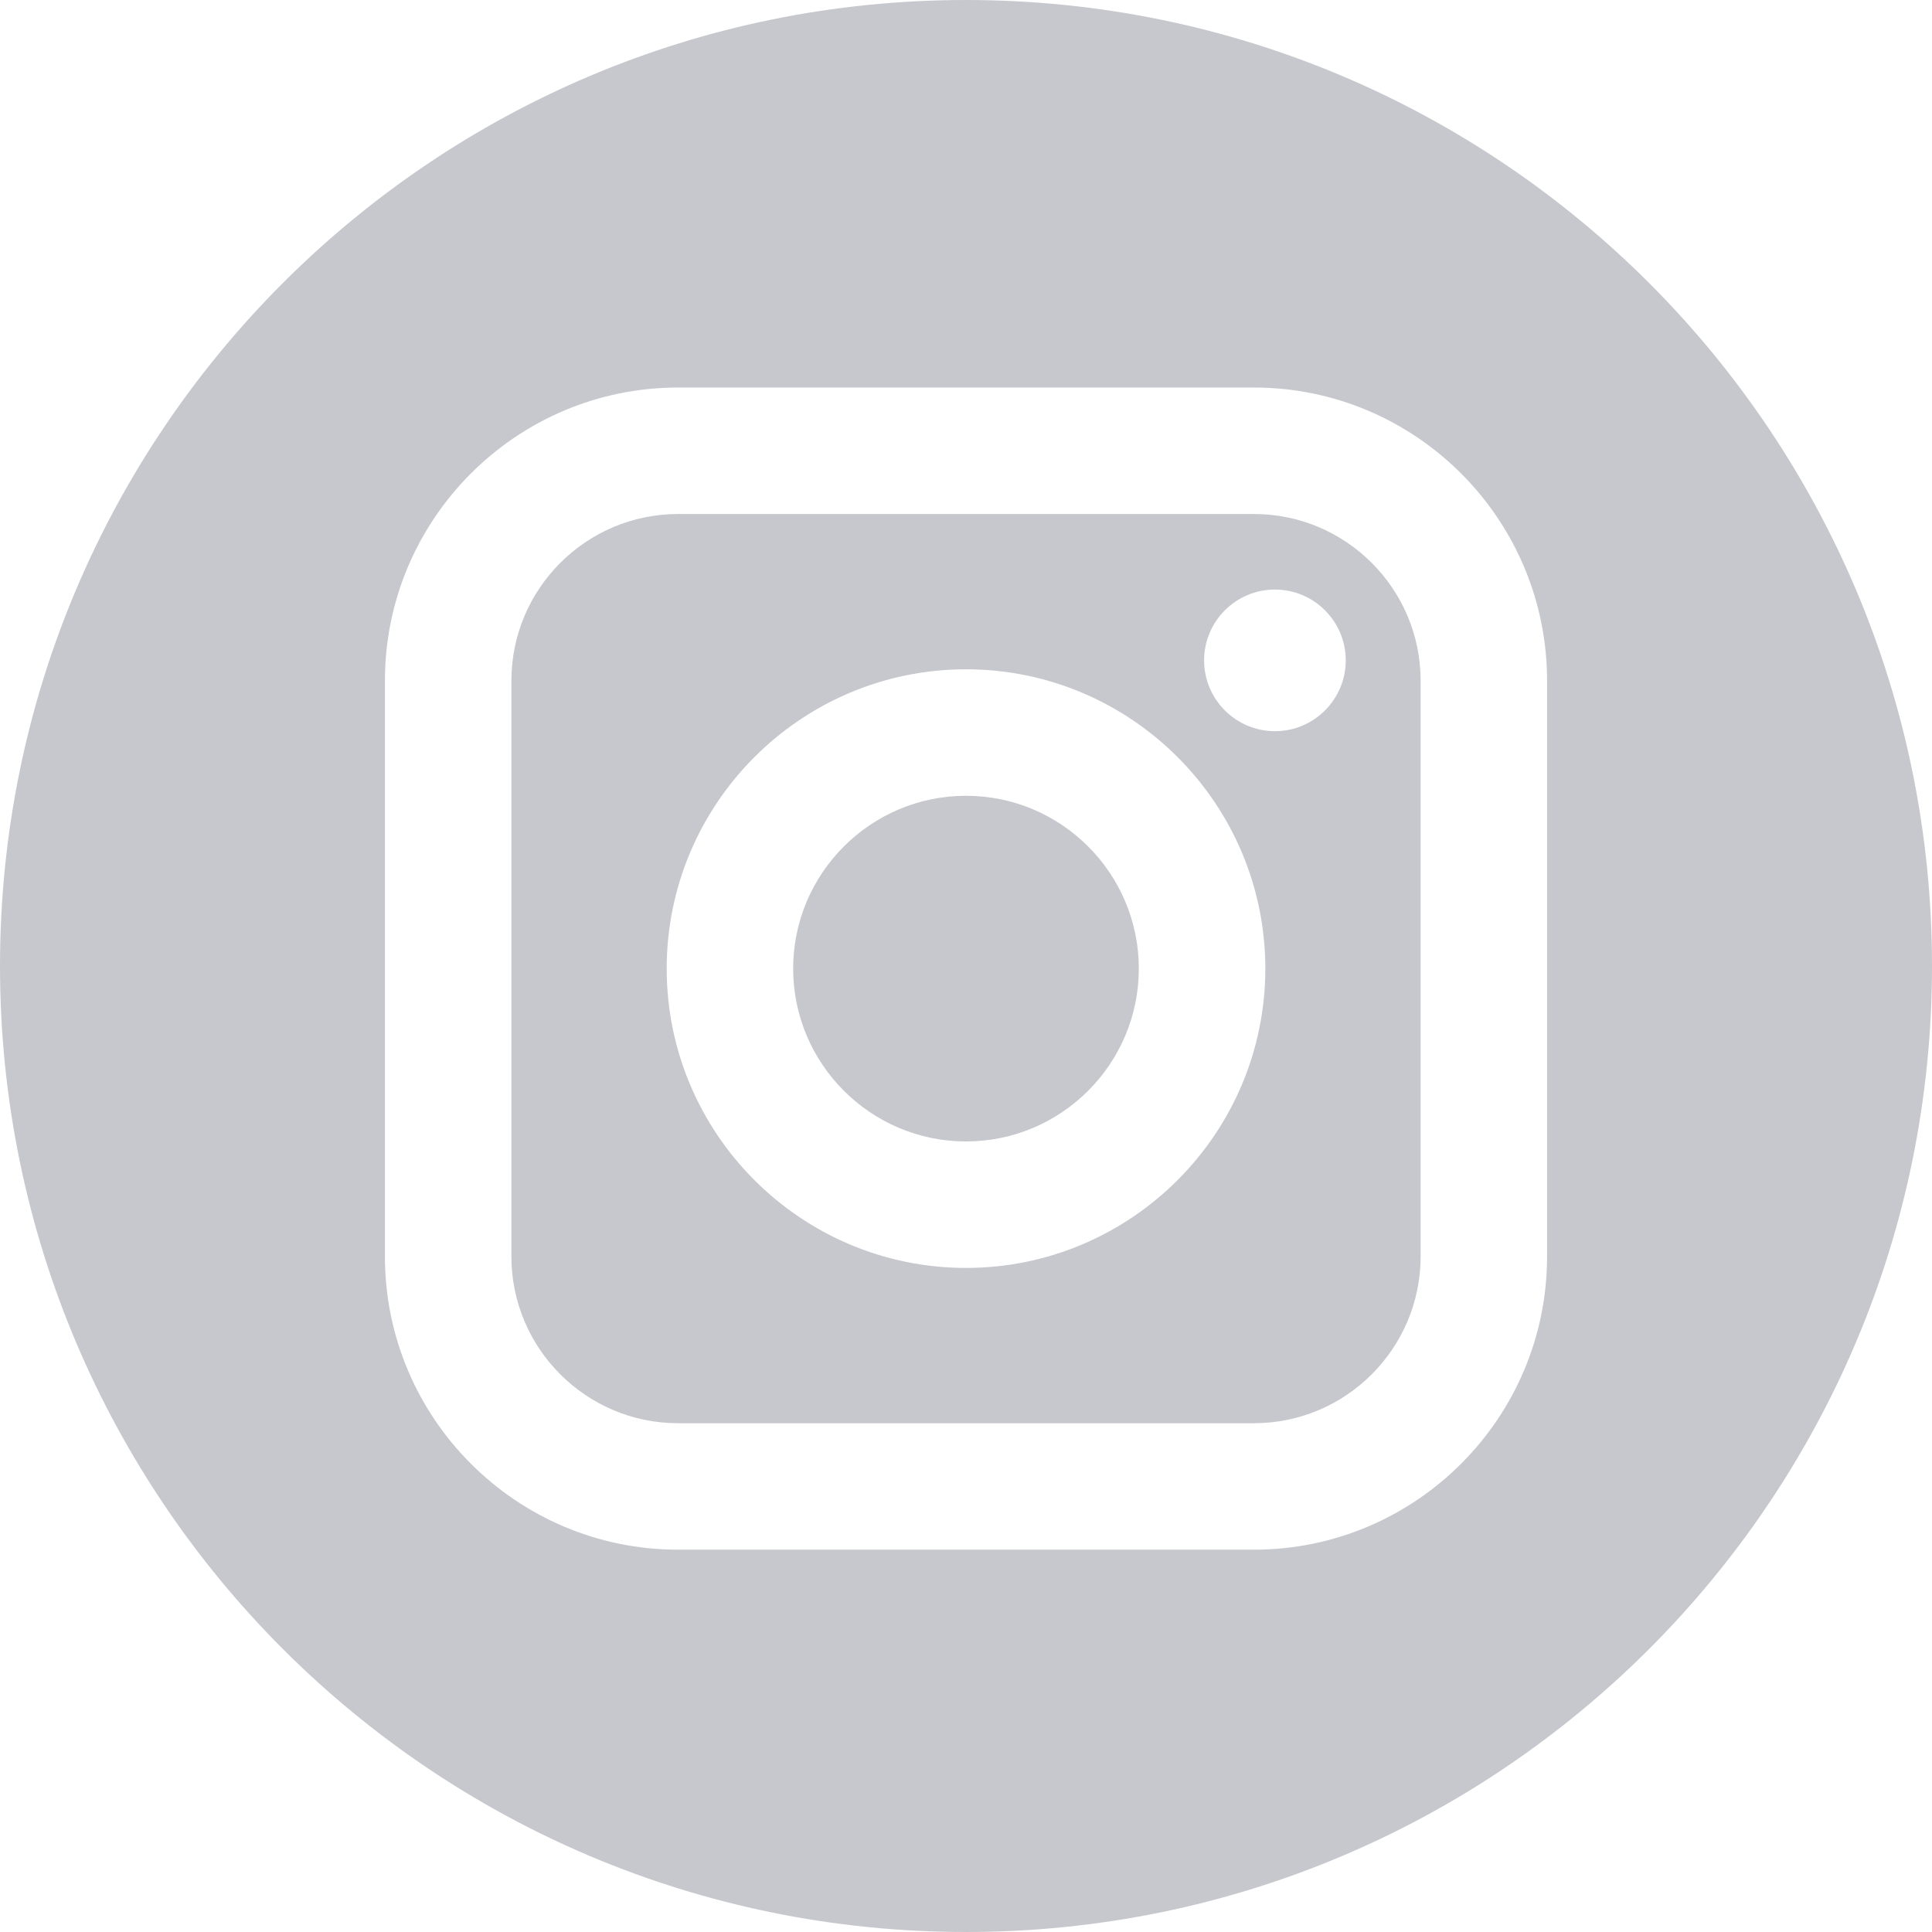 <?xml version="1.0"?>
<svg xmlns="http://www.w3.org/2000/svg" xmlns:xlink="http://www.w3.org/1999/xlink" version="1.1" id="Layer_1" x="0px" y="0px" viewBox="0 0 89.758 89.758" style="enable-background:new 0 0 89.758 89.758;" xml:space="preserve" width="512px" height="512px" class=""><g><g><g>
	<path d="M58.255,23.88H31.503c-4.27,0-7.744,3.474-7.744,7.744v26.752c0,4.27,3.474,7.745,7.744,7.745   h26.752c4.27,0,7.745-3.474,7.745-7.745V31.624C66,27.354,62.526,23.88,58.255,23.88z M44.879,58.906   c-7.667,0-13.905-6.238-13.905-13.906c0-7.667,6.238-13.905,13.905-13.905c7.668,0,13.906,6.238,13.906,13.905   C58.785,52.667,52.546,58.906,44.879,58.906z M59.232,33.97c-1.815,0-3.291-1.476-3.291-3.29c0-1.814,1.476-3.29,3.291-3.29   c1.814,0,3.29,1.476,3.29,3.29C62.522,32.494,61.046,33.97,59.232,33.97z" data-original="#C7C8CE" class="active-path" data-old_color="#B7B8BD" fill="#C7C8CE"/>
	<path d="M44.879,36.971c-4.426,0-8.03,3.602-8.03,8.028c0,4.428,3.604,8.031,8.03,8.031   c4.428,0,8.029-3.603,8.029-8.031C52.908,40.574,49.306,36.971,44.879,36.971z" data-original="#C7C8CE" class="active-path" data-old_color="#B7B8BD" fill="#C7C8CE"/>
	<path d="M44.879,0C20.094,0,0,20.094,0,44.879c0,24.785,20.094,44.879,44.879,44.879   c24.785,0,44.879-20.094,44.879-44.879C89.758,20.094,69.664,0,44.879,0z M71.875,58.376c0,7.511-6.109,13.62-13.62,13.62H31.503   c-7.51,0-13.62-6.109-13.62-13.62V31.624c0-7.51,6.11-13.62,13.62-13.62h26.752c7.511,0,13.62,6.11,13.62,13.62V58.376z" data-original="#C7C8CE" class="active-path" data-old_color="#B7B8BD" fill="#C7C8CE"/>
</g></g></g> </svg>
